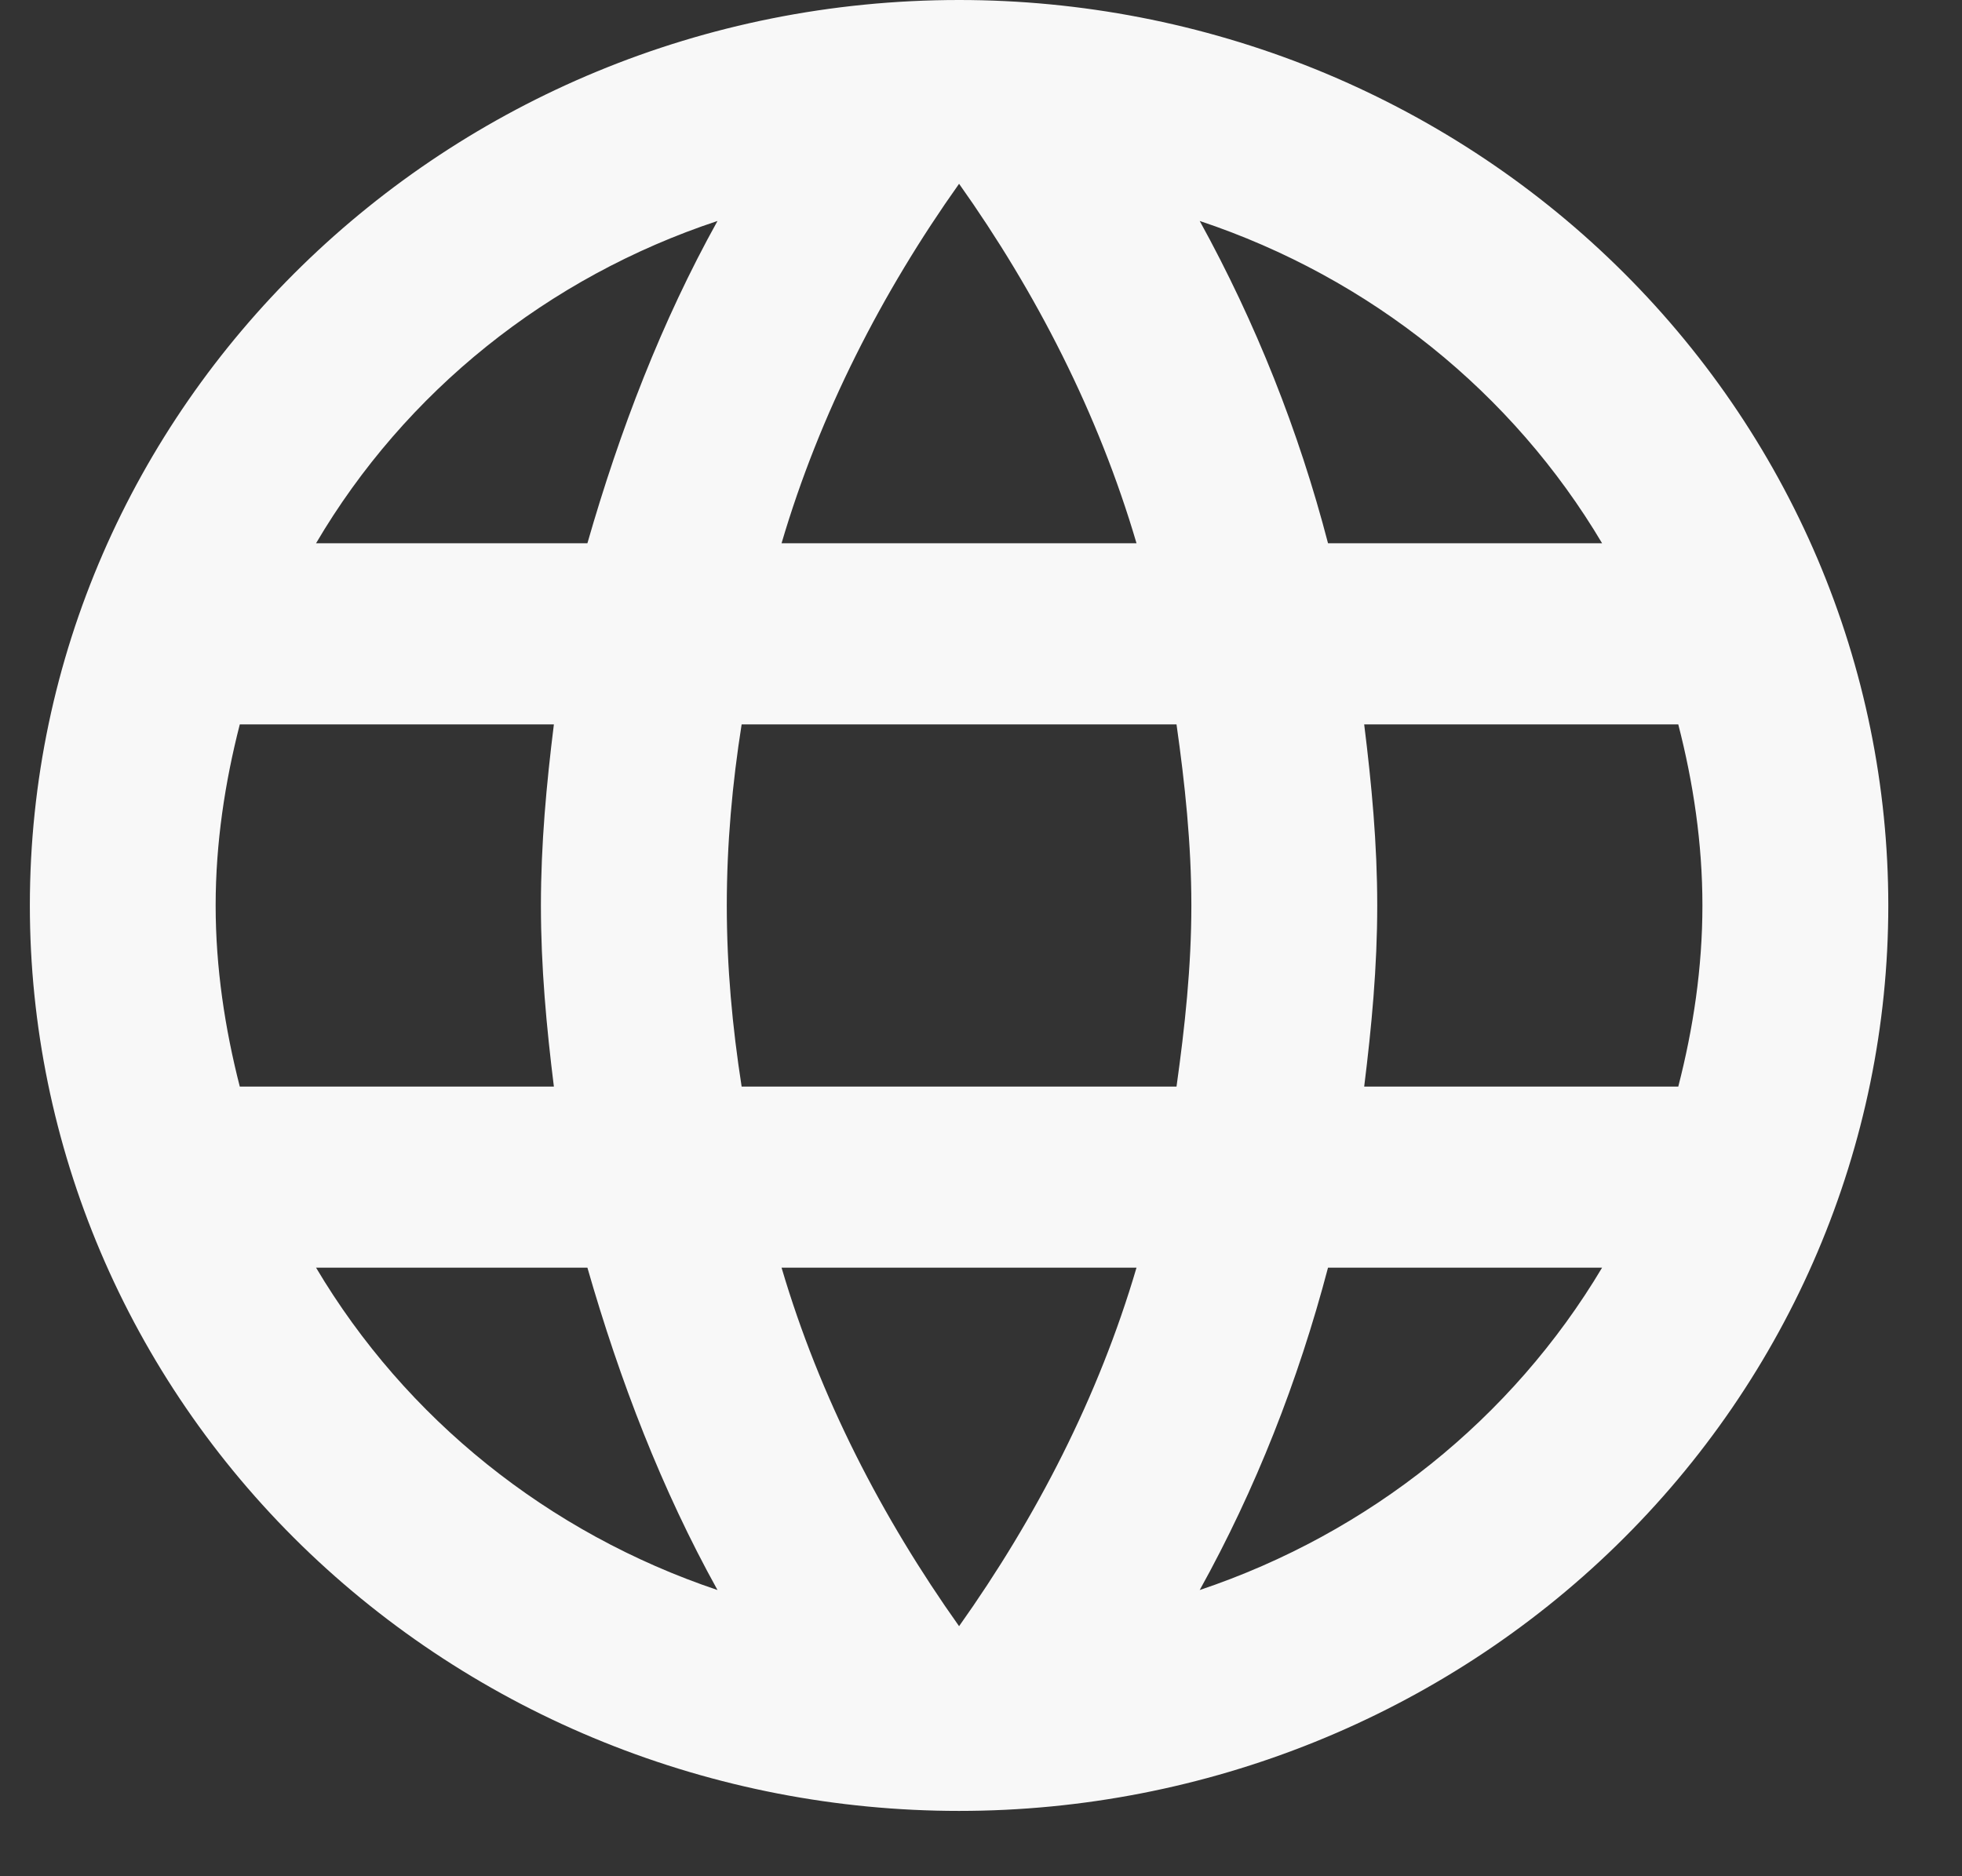 <svg width="23" height="22" viewBox="0 0 23 22" fill="none" xmlns="http://www.w3.org/2000/svg">
<rect x="0" y="0" width="23" height="22" fill="#333333" stroke="none"/>
<path d="M15.992 12.741C16.079 12.04 16.145 11.339 16.145 10.617C16.145 9.895 16.079 9.194 15.992 8.494H19.674C19.849 9.173 19.957 9.885 19.957 10.617C19.957 11.35 19.849 12.061 19.674 12.741M14.064 18.644C14.718 17.465 15.219 16.191 15.568 14.864H18.781C17.726 16.635 16.051 17.977 14.064 18.644ZM13.792 12.741H8.694C8.585 12.04 8.52 11.339 8.52 10.617C8.52 9.895 8.585 9.184 8.694 8.494H13.792C13.89 9.184 13.966 9.895 13.966 10.617C13.966 11.339 13.89 12.04 13.792 12.741ZM11.243 19.068C10.339 17.794 9.609 16.382 9.162 14.864H13.323C12.877 16.382 12.147 17.794 11.243 19.068ZM6.886 6.37H3.705C4.749 4.594 6.422 3.25 8.411 2.591C7.757 3.769 7.267 5.043 6.886 6.37ZM3.705 14.864H6.886C7.267 16.191 7.757 17.465 8.411 18.644C6.427 17.977 4.756 16.635 3.705 14.864ZM2.811 12.741C2.637 12.061 2.528 11.35 2.528 10.617C2.528 9.885 2.637 9.173 2.811 8.494H6.493C6.406 9.194 6.341 9.895 6.341 10.617C6.341 11.339 6.406 12.04 6.493 12.741M11.243 2.155C12.147 3.429 12.877 4.852 13.323 6.37H9.162C9.609 4.852 10.339 3.429 11.243 2.155ZM18.781 6.37H15.568C15.226 5.055 14.722 3.786 14.064 2.591C16.069 3.259 17.735 4.608 18.781 6.37ZM11.243 0C5.219 0 0.35 4.778 0.35 10.617C0.35 13.433 1.497 16.134 3.54 18.125C4.552 19.11 5.753 19.893 7.074 20.426C8.396 20.96 9.812 21.234 11.243 21.234C14.132 21.234 16.903 20.116 18.945 18.125C20.988 16.134 22.136 13.433 22.136 10.617C22.136 9.223 21.854 7.842 21.307 6.554C20.759 5.266 19.957 4.096 18.945 3.11C17.934 2.124 16.733 1.342 15.412 0.808C14.09 0.275 12.673 0 11.243 0Z" fill="#F8F8F8"/>
</svg>
